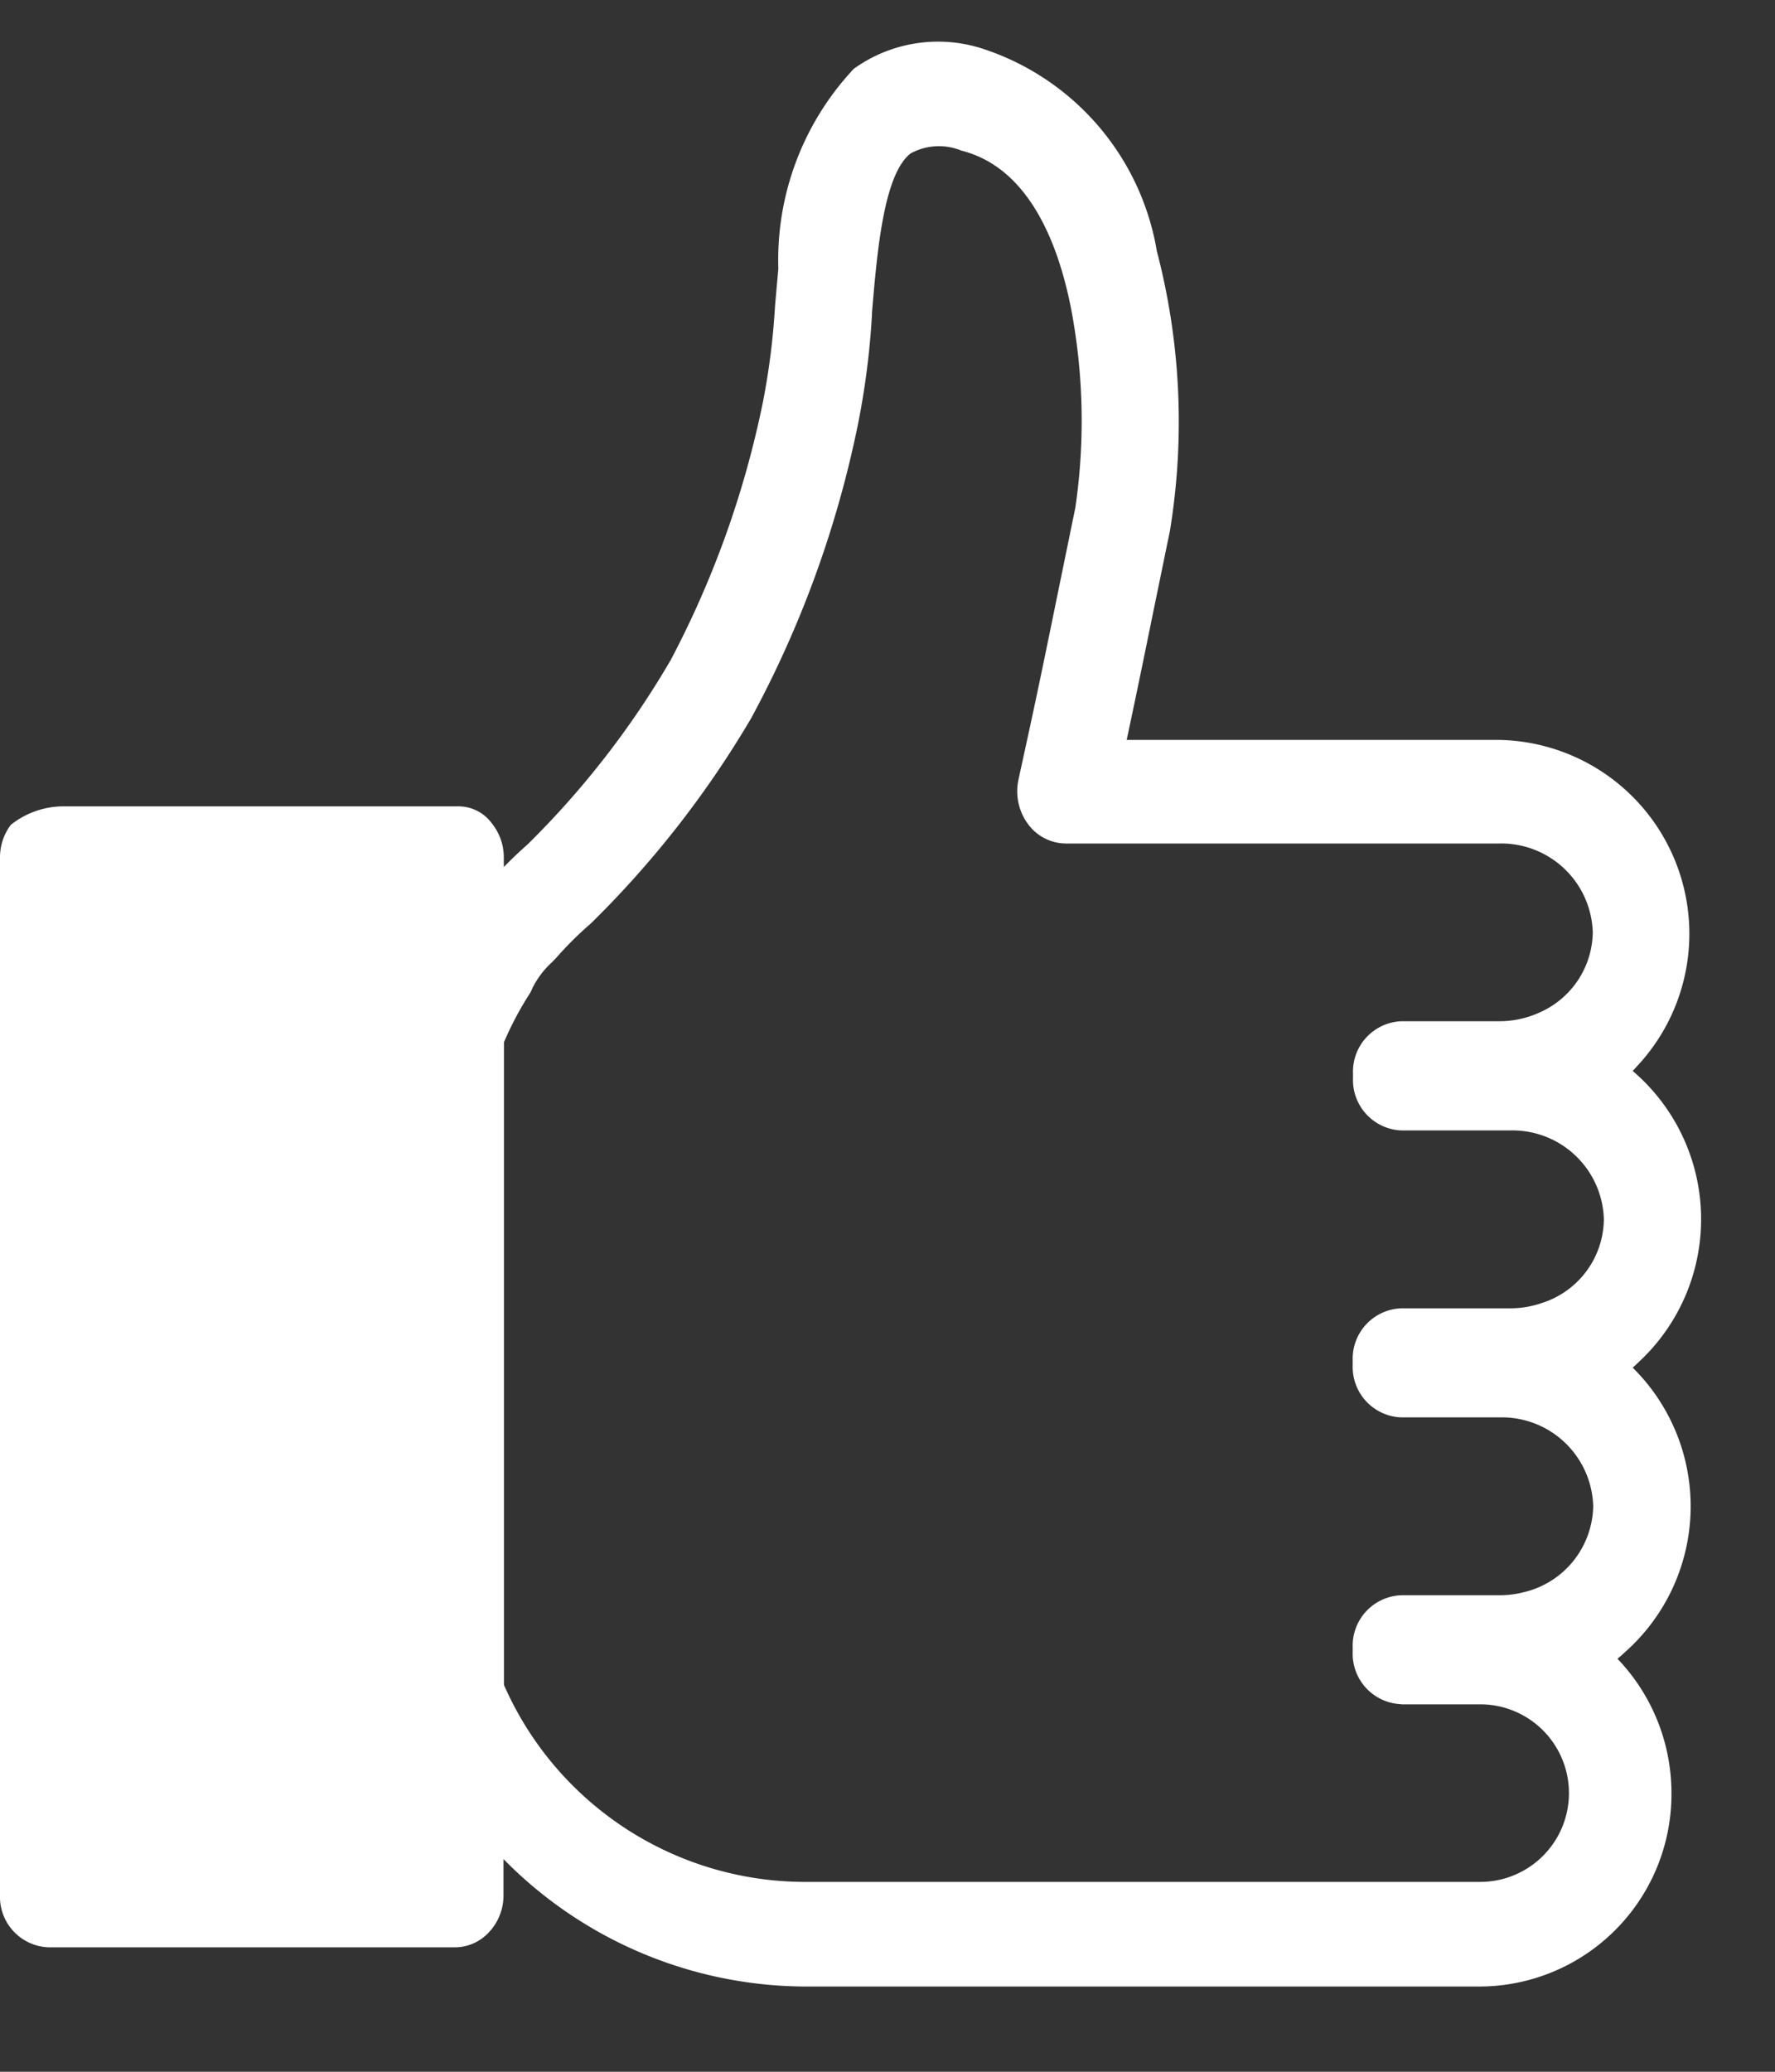 <svg xmlns="http://www.w3.org/2000/svg" width="12" height="14" viewBox="0 0 12 14">
    <rect x="0" y="0" width="12" height="14" fill="#333333" stroke="none"/>
    <defs>
        <clipPath id="phvji4avpa">
            <path data-name="사각형 1595" transform="translate(0 .001)" style="fill:#fff" d="M0 0h12v14H0z"/>
        </clipPath>
    </defs>
    <g data-name="그룹 26" transform="translate(0 -.001)" style="clip-path:url(#phvji4avpa)">
        <path data-name="패스 602" d="M0 12.52a.341.341 0 0 0 .328.353h2.751a.314.314 0 0 0 .225-.1.363.363 0 0 0 .1-.255v-.241a2.875 2.875 0 0 0 2.058.861h4.542a1.3 1.3 0 0 0 1.296-1.305 1.313 1.313 0 0 0-.365-.91c.024-.019.046-.04.069-.061a1.316 1.316 0 0 0 .034-1.906c.023-.02.045-.042.067-.063a1.316 1.316 0 0 0-.067-1.942l.034-.037a1.31 1.31 0 0 0-.936-2.2H7.617c.064-.3.119-.568.179-.862l.113-.549a4.557 4.557 0 0 0-.088-1.892A1.742 1.742 0 0 0 6.649.045a.976.976 0 0 0-.877.134 1.888 1.888 0 0 0-.51 1.351l-.022.246a4.847 4.847 0 0 1-.082.654 6.515 6.515 0 0 1-.623 1.743 5.958 5.958 0 0 1-.968 1.247c-.056.049-.109.1-.161.153v-.065a.366.366 0 0 0-.08-.229.28.28 0 0 0-.232-.116H.441a.574.574 0 0 0-.368.125.365.365 0 0 0-.073.22v7.012zm9.473-1.289h.534a.6.6 0 1 1 0 1.2H5.465A2.225 2.225 0 0 1 3.407 11.1V6.757a2.211 2.211 0 0 1 .177-.333.333.333 0 0 0 .016-.034.6.6 0 0 1 .108-.151l.033-.032.021-.022a2.3 2.3 0 0 1 .225-.224l.02-.019a6.714 6.714 0 0 0 1.071-1.374 7.172 7.172 0 0 0 .717-1.961 5.291 5.291 0 0 0 .1-.767v-.011c.035-.42.08-.937.261-1.078A.4.4 0 0 1 6.5.732c.425.107.64.563.739 1.057a4.045 4.045 0 0 1 .031 1.355l-.113.551c-.07.342-.132.648-.212 1.014l-.059.271a.373.373 0 0 0 .062.3.32.32 0 0 0 .258.134h2.929a.619.619 0 0 1 .633.6.6.6 0 0 1-.349.537.655.655 0 0 1-.284.064h-.66a.341.341 0 0 0-.328.353V7a.341.341 0 0 0 .328.353h.736a.618.618 0 0 1 .632.6.6.6 0 0 1-.419.566.649.649 0 0 1-.213.036h-.738a.341.341 0 0 0-.328.353v.031a.341.341 0 0 0 .328.353h.665a.618.618 0 0 1 .633.6.609.609 0 0 1-.472.582.656.656 0 0 1-.161.02h-.665a.341.341 0 0 0-.328.353v.03a.341.341 0 0 0 .328.353" transform="translate(0 .287)" style="fill:#fff"/>
    </g>
</svg>
